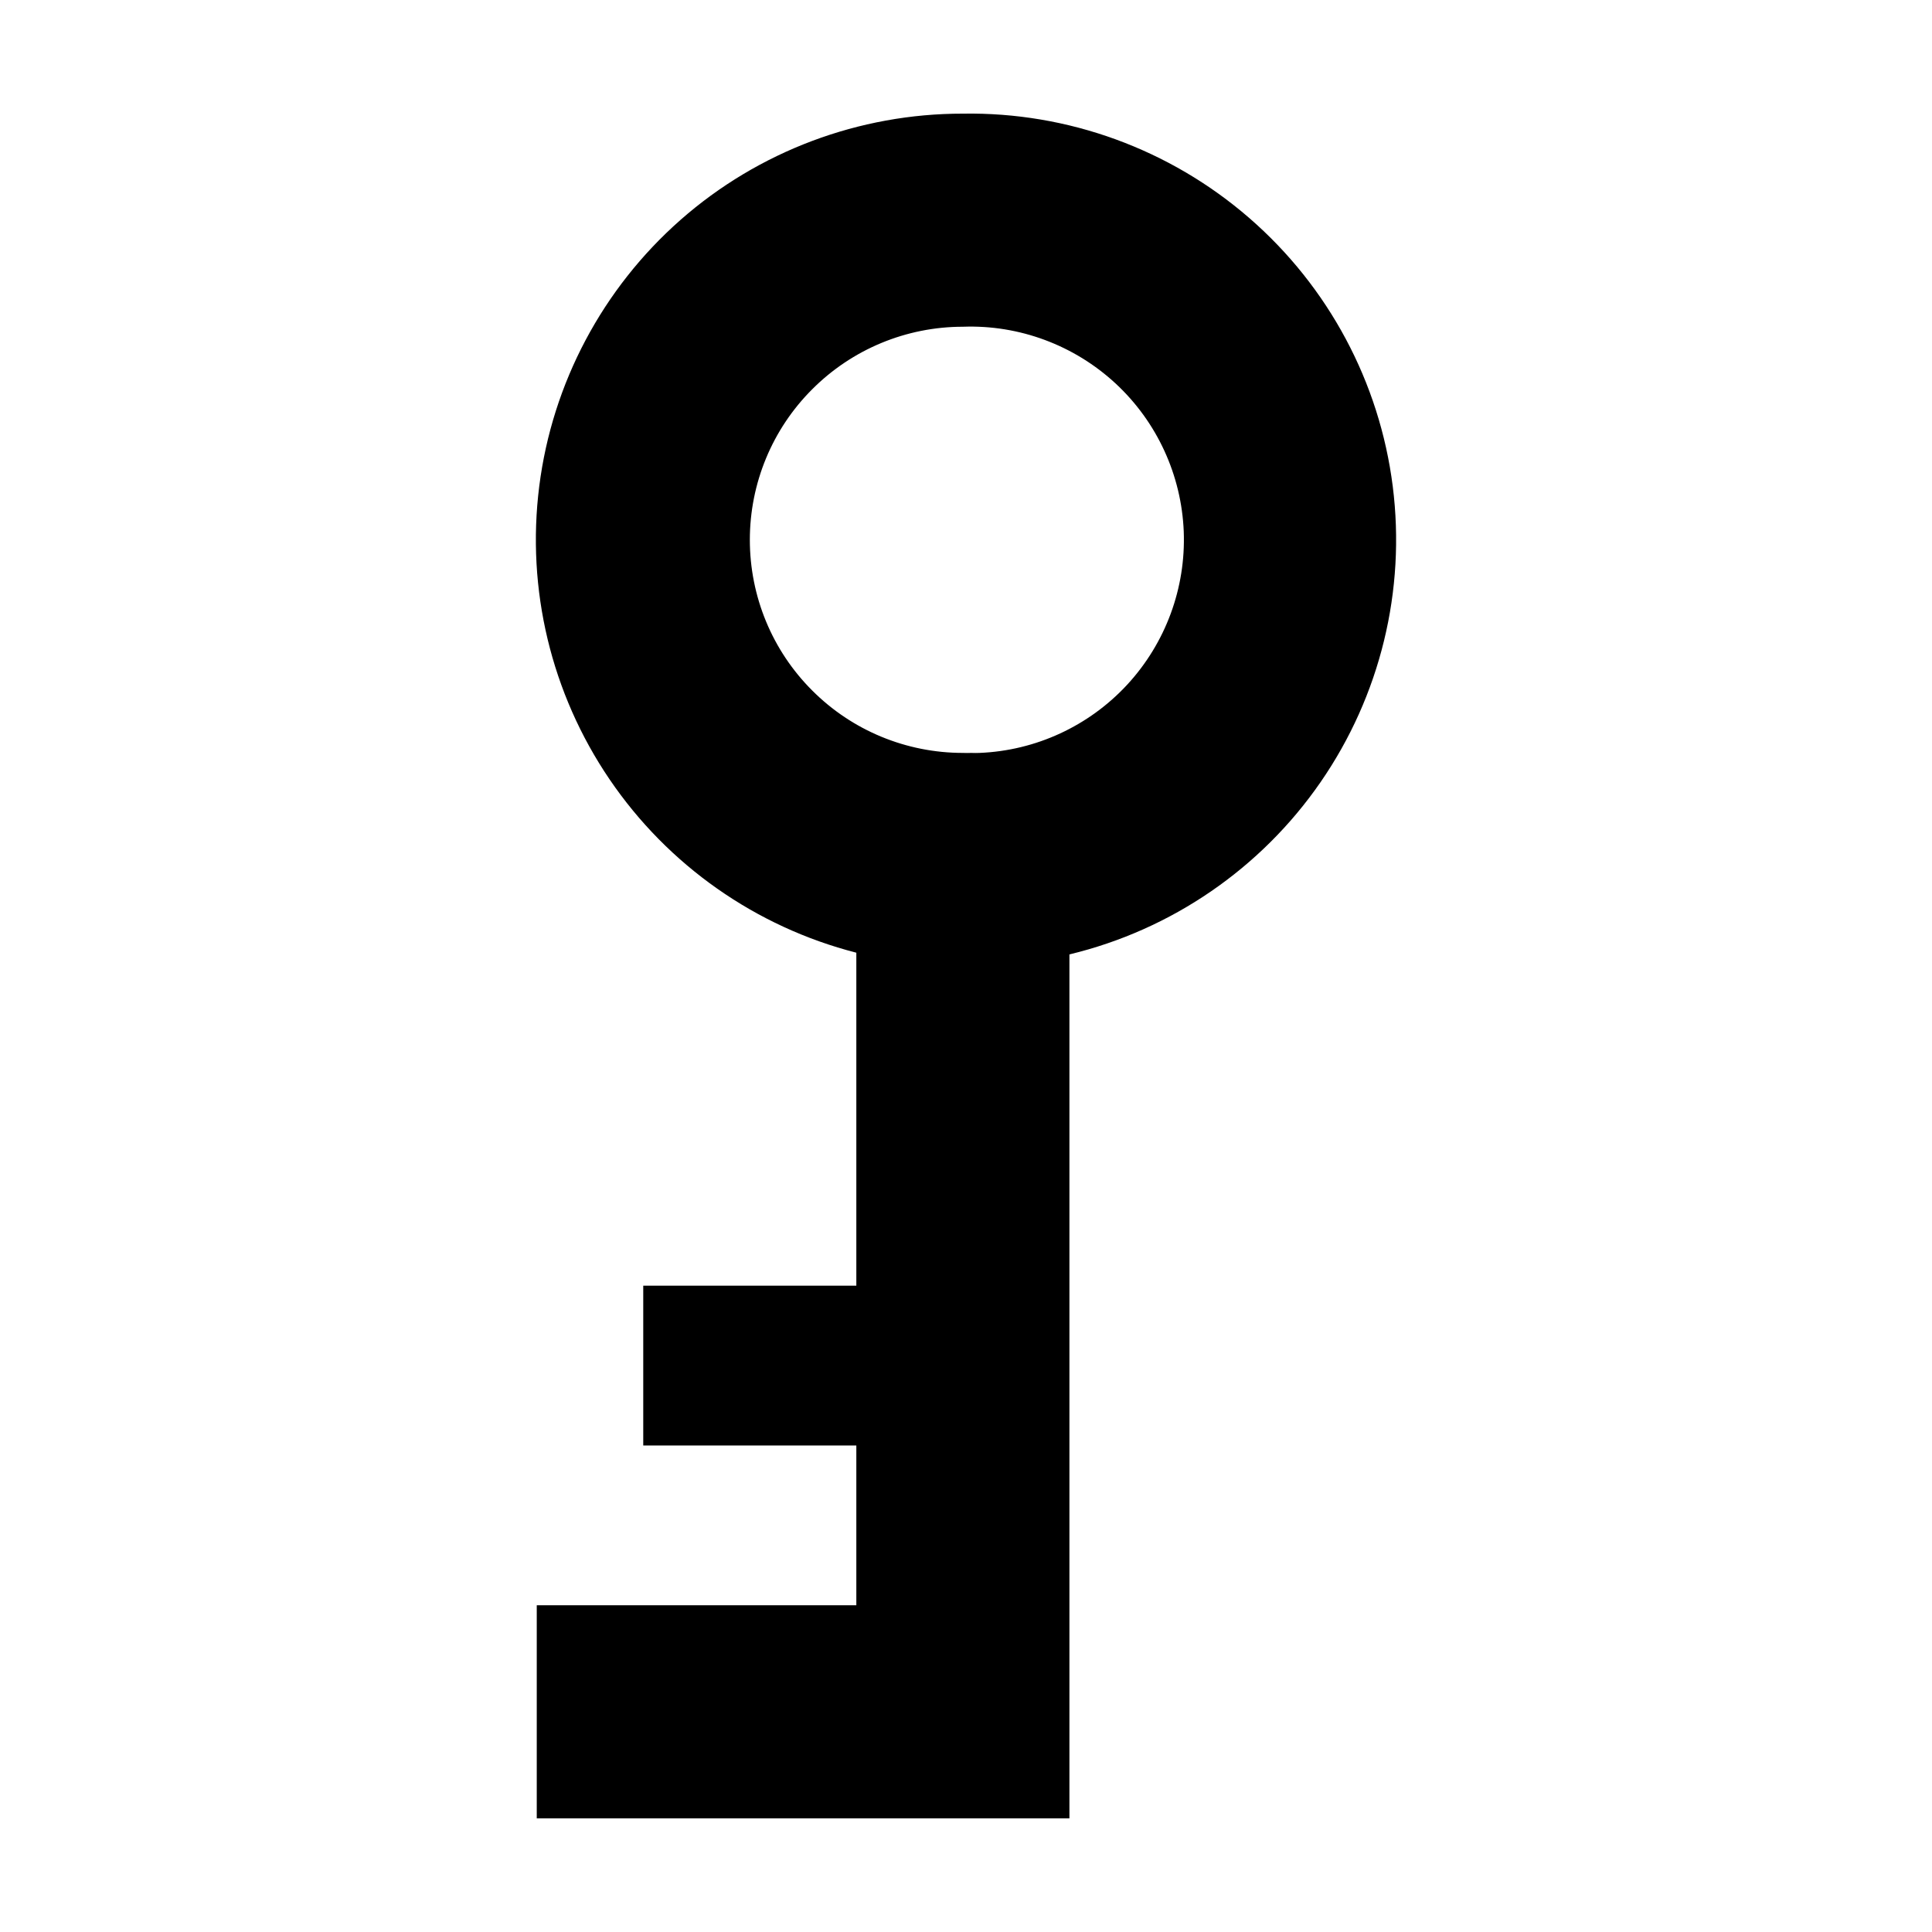 <svg width="17" height="17" viewBox="0 0 17 17" fill="none" xmlns="http://www.w3.org/2000/svg">
<path d="M9.41 16L9.41 8.398C10.308 8.182 11.095 7.642 11.62 6.882C12.145 6.122 12.371 5.195 12.255 4.279C12.139 3.363 11.689 2.522 10.991 1.917C10.293 1.312 9.396 0.985 8.473 1C7.559 0.999 6.675 1.331 5.989 1.934C5.303 2.538 4.86 3.371 4.745 4.278C4.63 5.185 4.85 6.102 5.364 6.858C5.878 7.614 6.65 8.156 7.535 8.383L7.535 11.313L5.66 11.313L5.66 12.719L7.535 12.719L7.535 14.125L4.723 14.125L4.723 16L9.41 16ZM8.619 6.625C8.595 6.626 8.57 6.626 8.546 6.625C8.521 6.626 8.497 6.626 8.473 6.625C7.975 6.625 7.498 6.428 7.147 6.076C6.795 5.725 6.598 5.248 6.598 4.75C6.598 4.253 6.795 3.776 7.147 3.425C7.498 3.073 7.975 2.875 8.473 2.875C8.969 2.857 9.452 3.037 9.817 3.375C10.181 3.713 10.396 4.181 10.416 4.677C10.435 5.174 10.257 5.657 9.92 6.023C9.583 6.388 9.115 6.605 8.619 6.625Z" fill="#F9FCFF" style="fill:#F9FCFF;fill:color(display-p3 0.975 0.988 1);fill-opacity:1;"/>
</svg>
